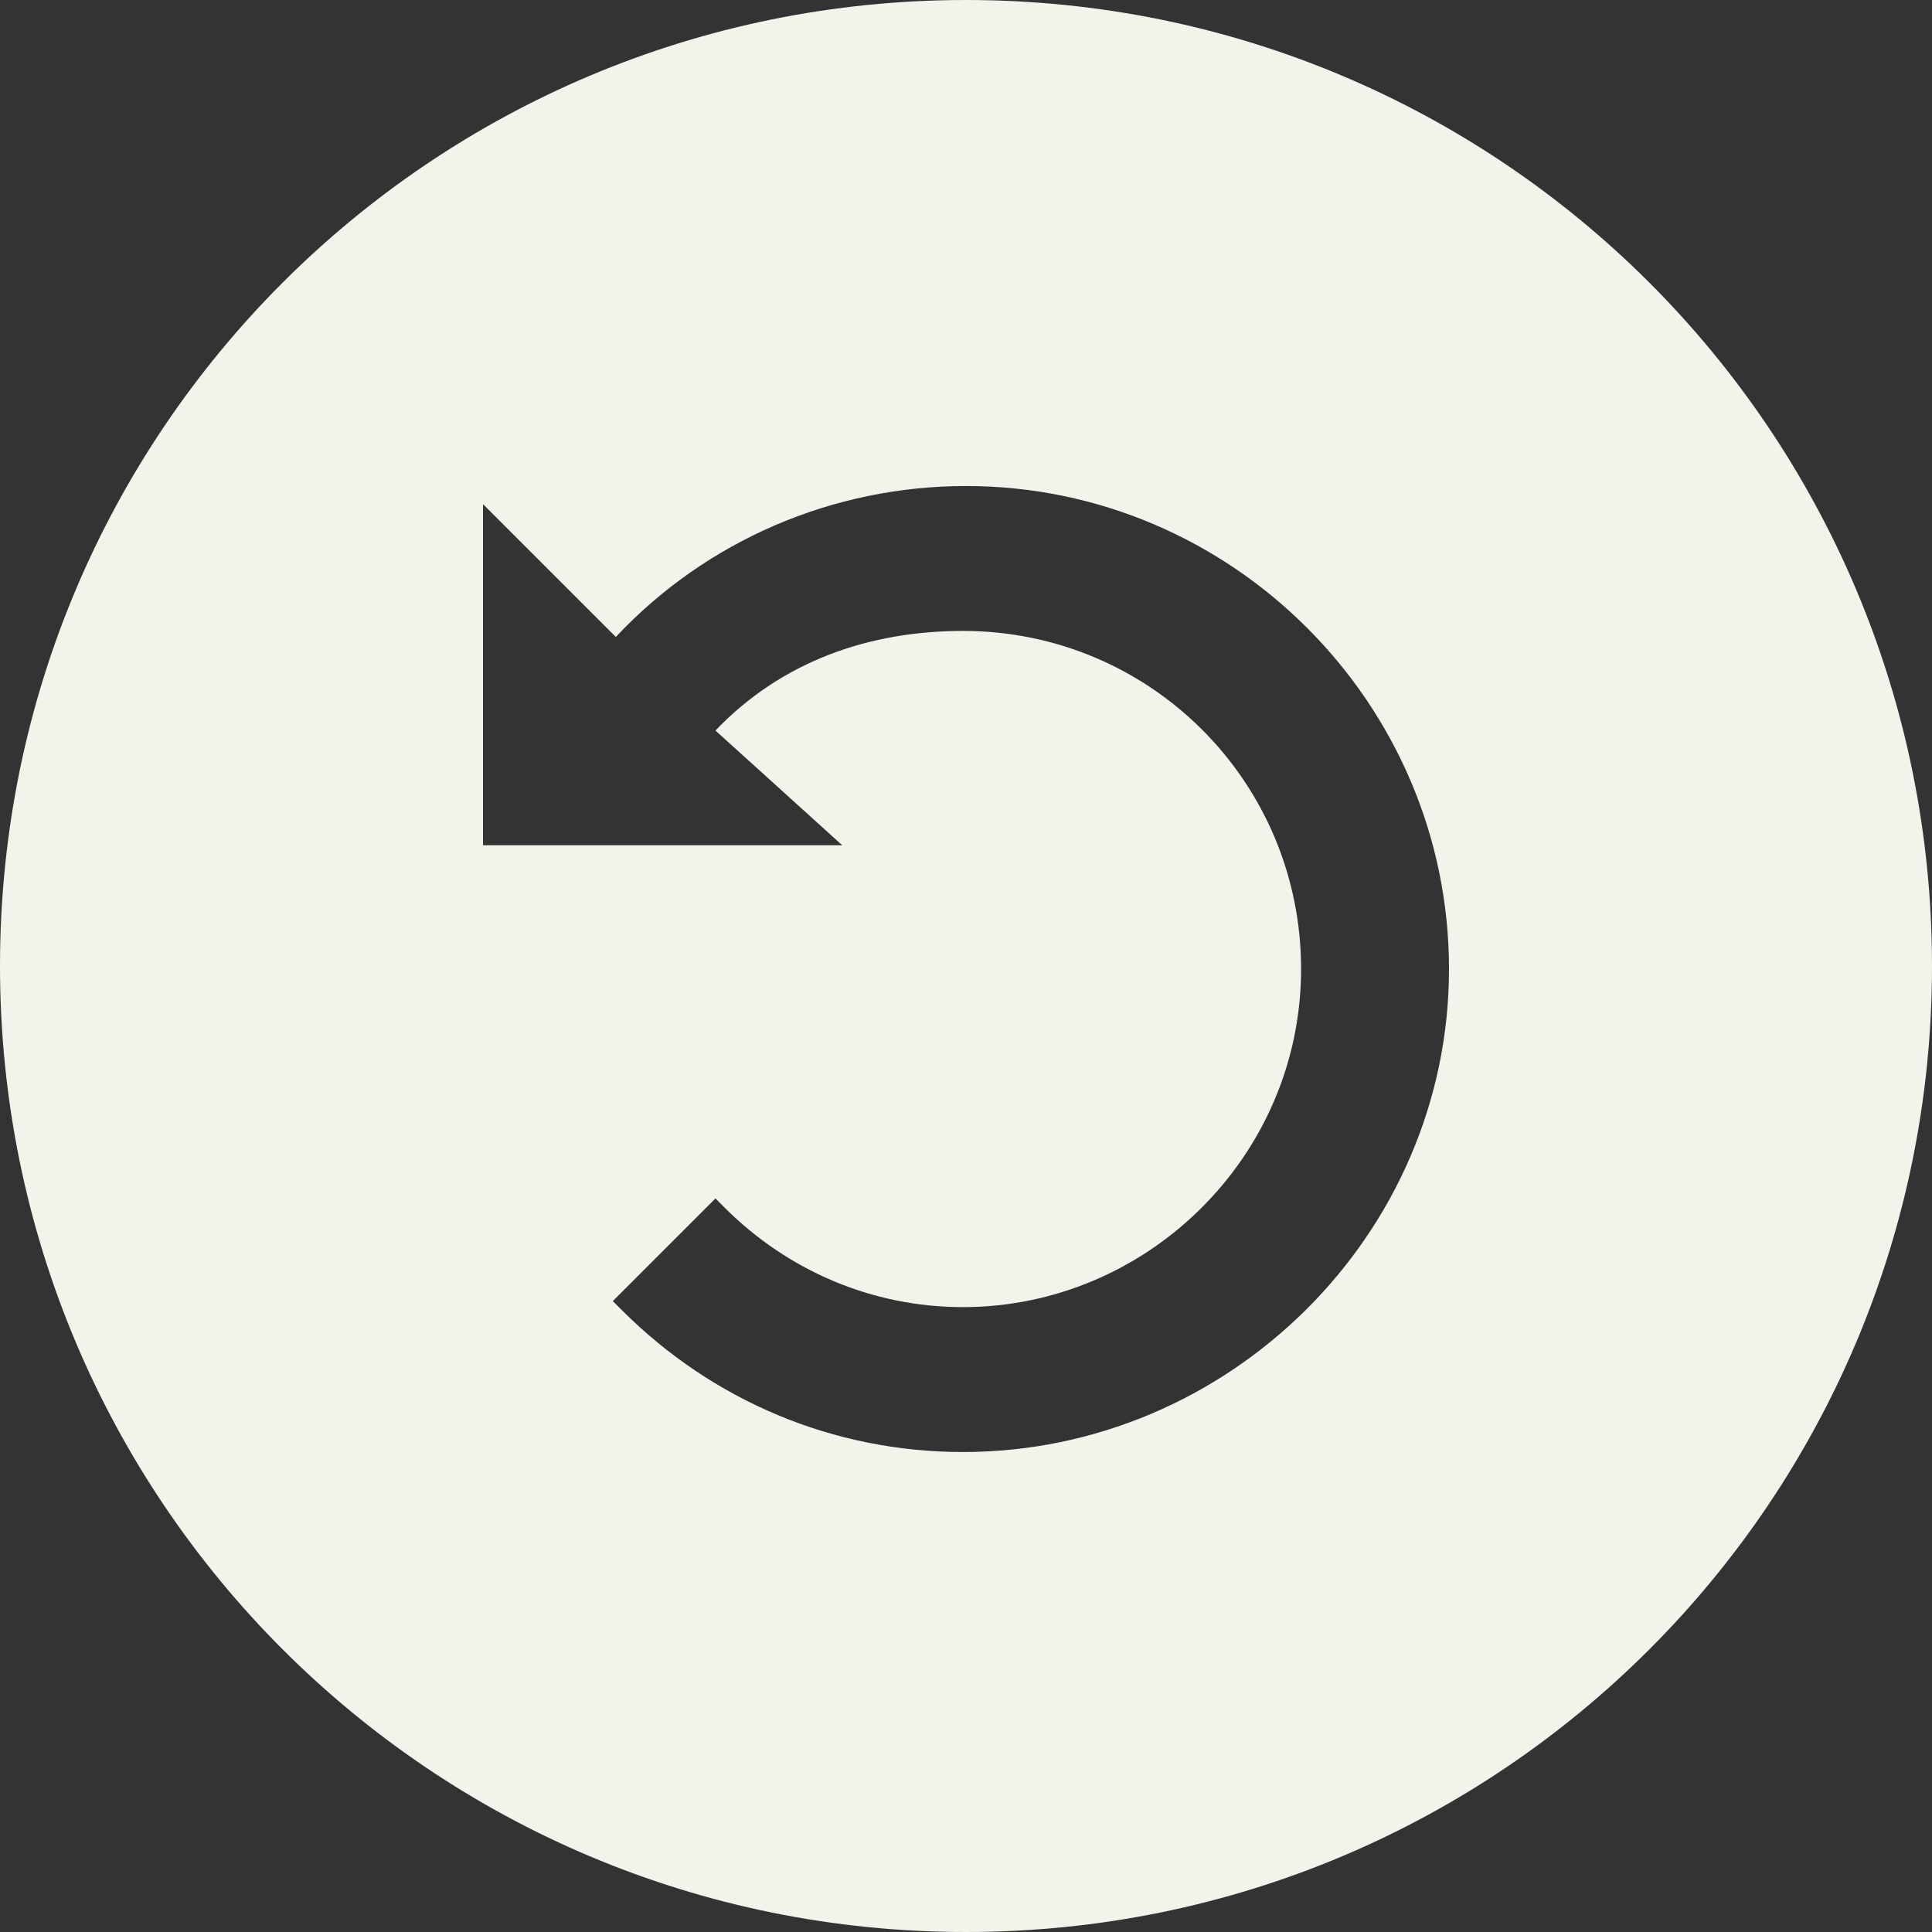 <?xml version="1.0" encoding="utf-8"?>
<!-- Generator: Adobe Illustrator 19.1.0, SVG Export Plug-In . SVG Version: 6.00 Build 0)  -->
<svg version="1.1" id="Layer_1" xmlns="http://www.w3.org/2000/svg" xmlns:xlink="http://www.w3.org/1999/xlink" x="0px" y="0px"
	 viewBox="0 0 64 64" style="enable-background:new 0 0 64 64;" xml:space="preserve">
<rect x="0" y="0" width="64" height="64" fill="#333333" stroke="none"/>
<style type="text/css">
	.st0{fill-rule:evenodd;clip-rule:evenodd;fill:#F3F3EB;}
</style>
<path class="st0" d="M32,0C14.3,0,0,14.3,0,32s14.3,32,32,32s32-14.3,32-32S49.7,0,32,0z M31.9,48.1c-4.3,0-8.3-1.7-11.3-4.7
	l-0.3-0.3l3.4-3.4L24,40c2.1,2.1,4.9,3.3,7.9,3.3c6.1,0,11.2-5,11.2-11.2s-5-11.2-11.2-11.2c-3.1,0-6,1-8.2,3.3l4.2,3.8H16V16.7
	l4.4,4.4c3-3.2,7.2-5,11.6-5c8.8,0,16,7.2,16,16S40.7,48.1,31.9,48.1z"/>
</svg>
